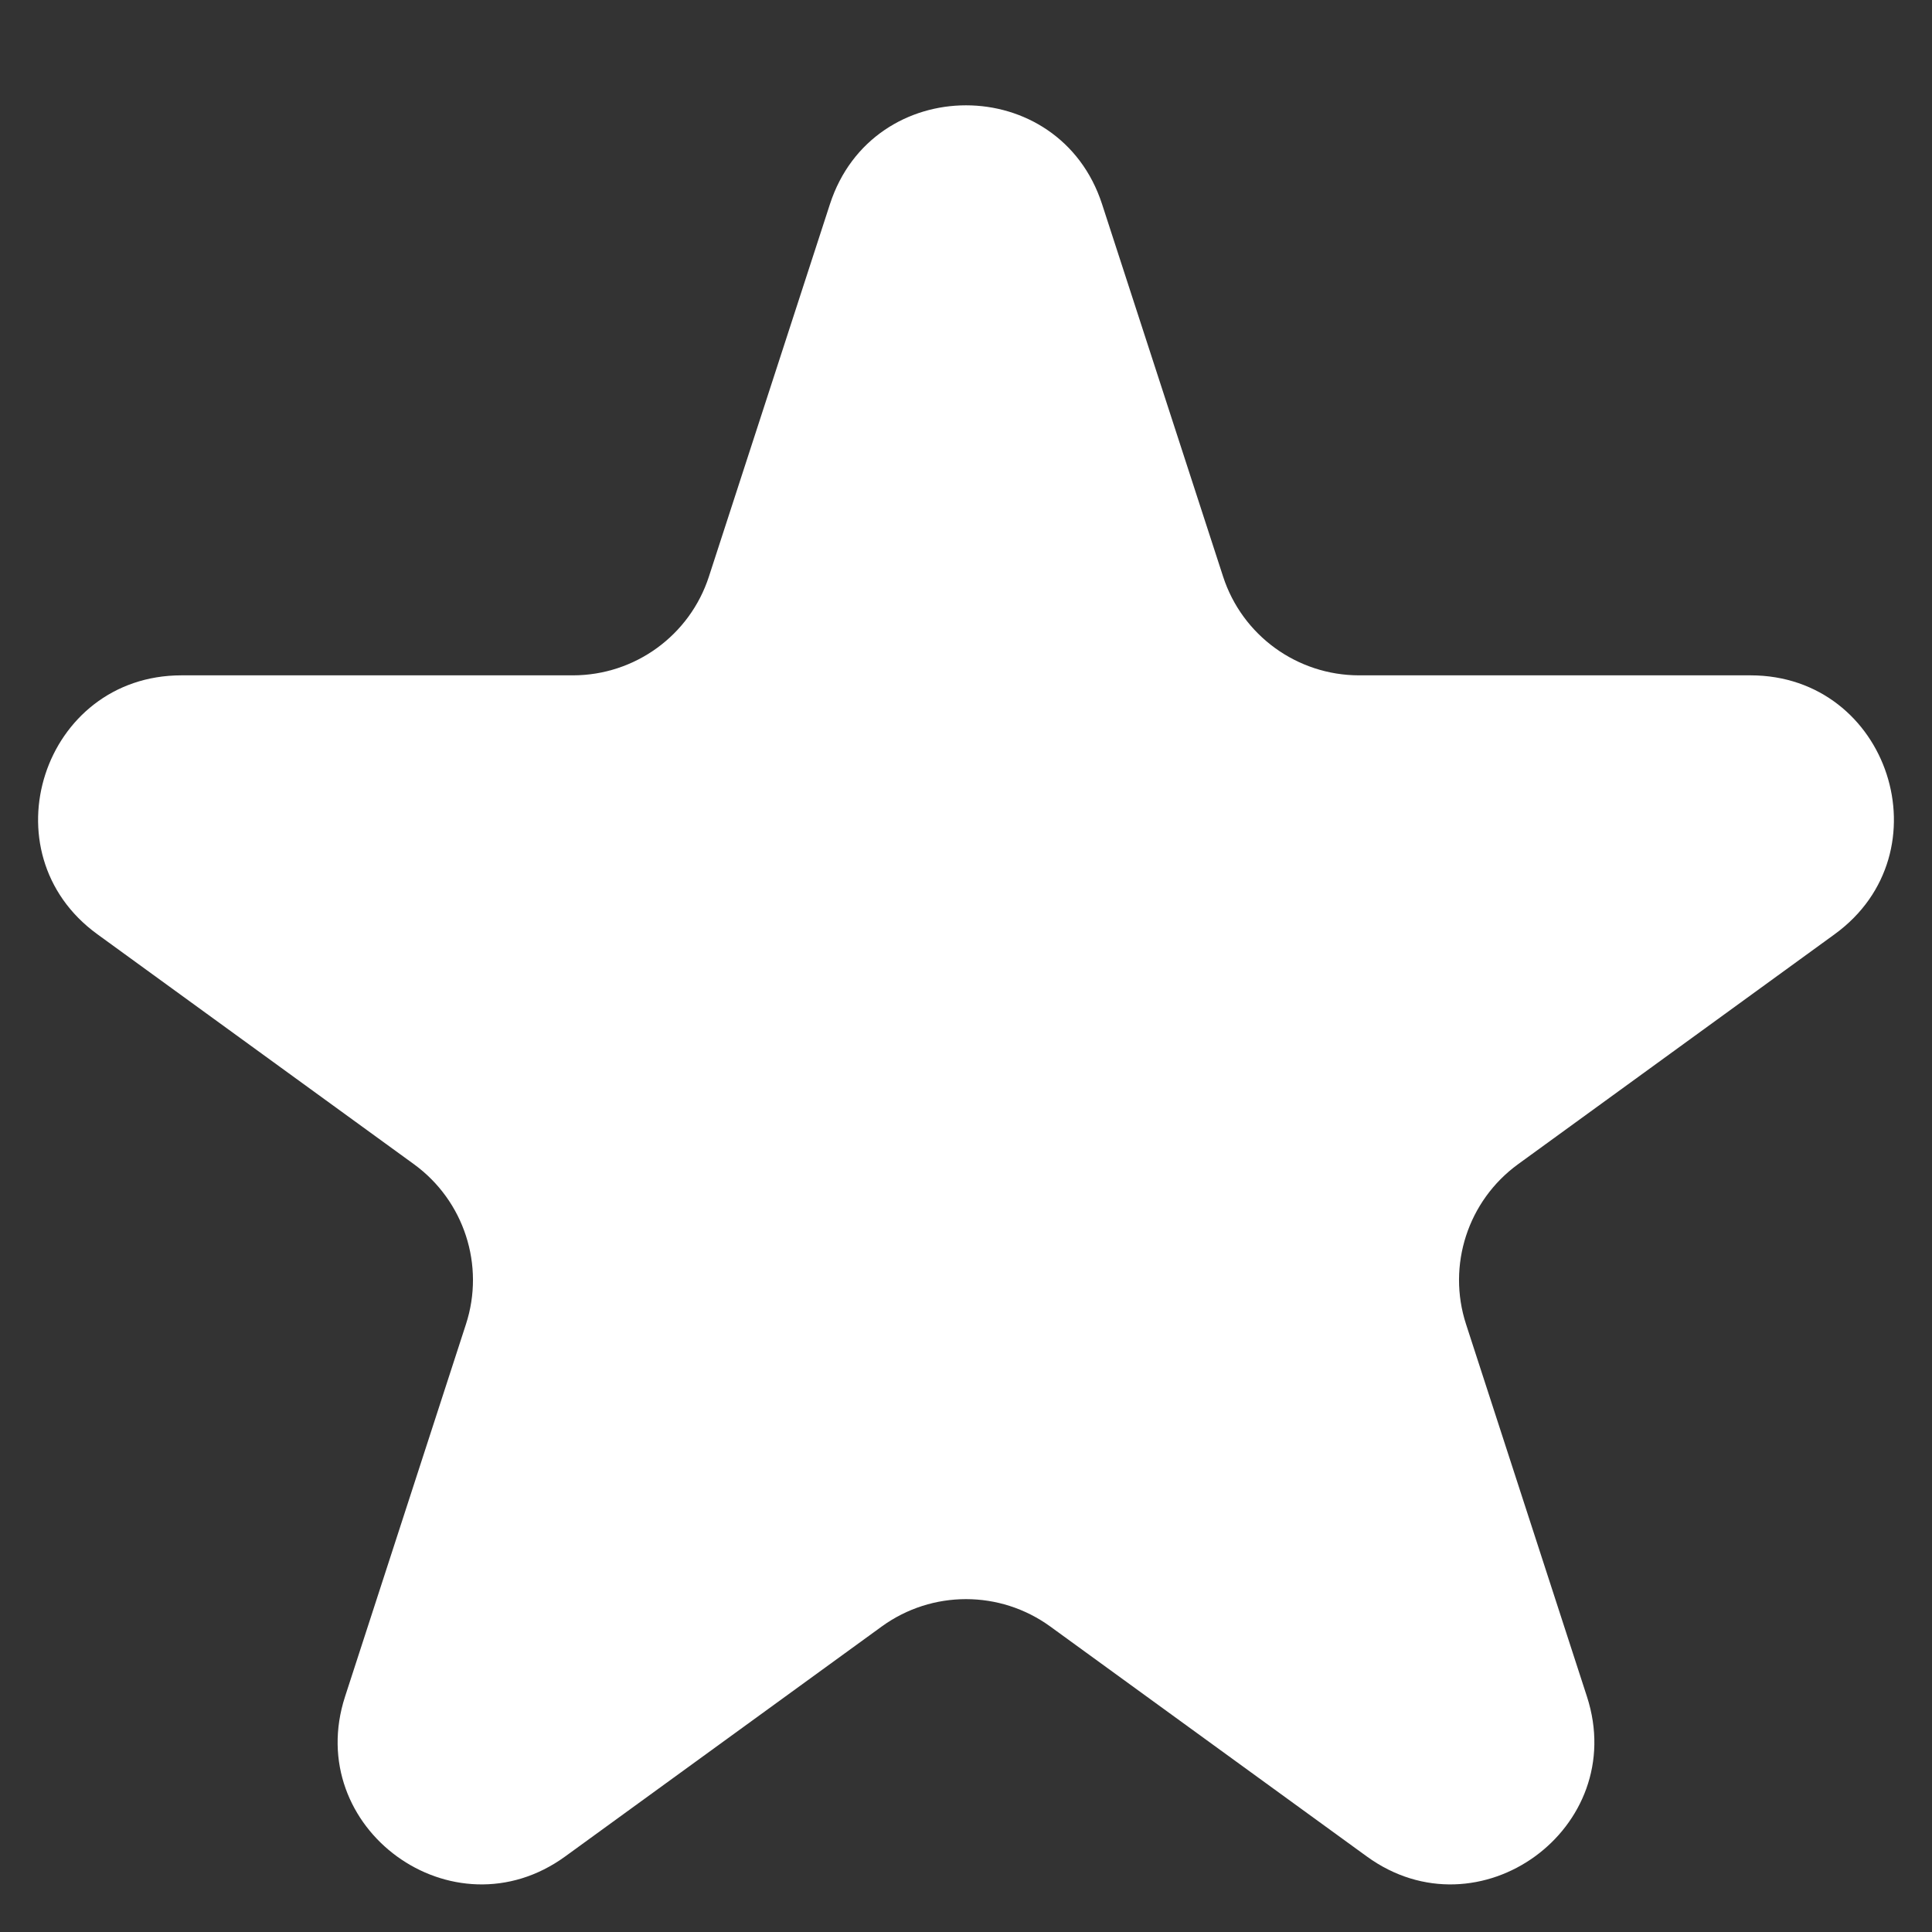 <svg width="18" height="18" viewBox="0 0 18 18" fill="none" xmlns="http://www.w3.org/2000/svg">
<rect x="0" y="0" width="18" height="18" fill="#333333" stroke="none"/>
<path d="M7.732 1.903C8.131 0.674 9.869 0.674 10.268 1.903L11.395 5.371C11.573 5.92 12.085 6.292 12.663 6.292H16.309C17.601 6.292 18.138 7.945 17.093 8.704L14.143 10.847C13.676 11.187 13.48 11.789 13.659 12.338L14.785 15.806C15.184 17.034 13.778 18.055 12.734 17.296L9.784 15.153C9.316 14.814 8.684 14.814 8.216 15.153L5.266 17.296C4.221 18.055 2.816 17.034 3.215 15.806L4.341 12.338C4.52 11.789 4.324 11.187 3.857 10.847L0.907 8.704C-0.138 7.945 0.399 6.292 1.691 6.292H5.337C5.915 6.292 6.427 5.92 6.605 5.371L7.732 1.903Z" fill="white"/>
</svg>
